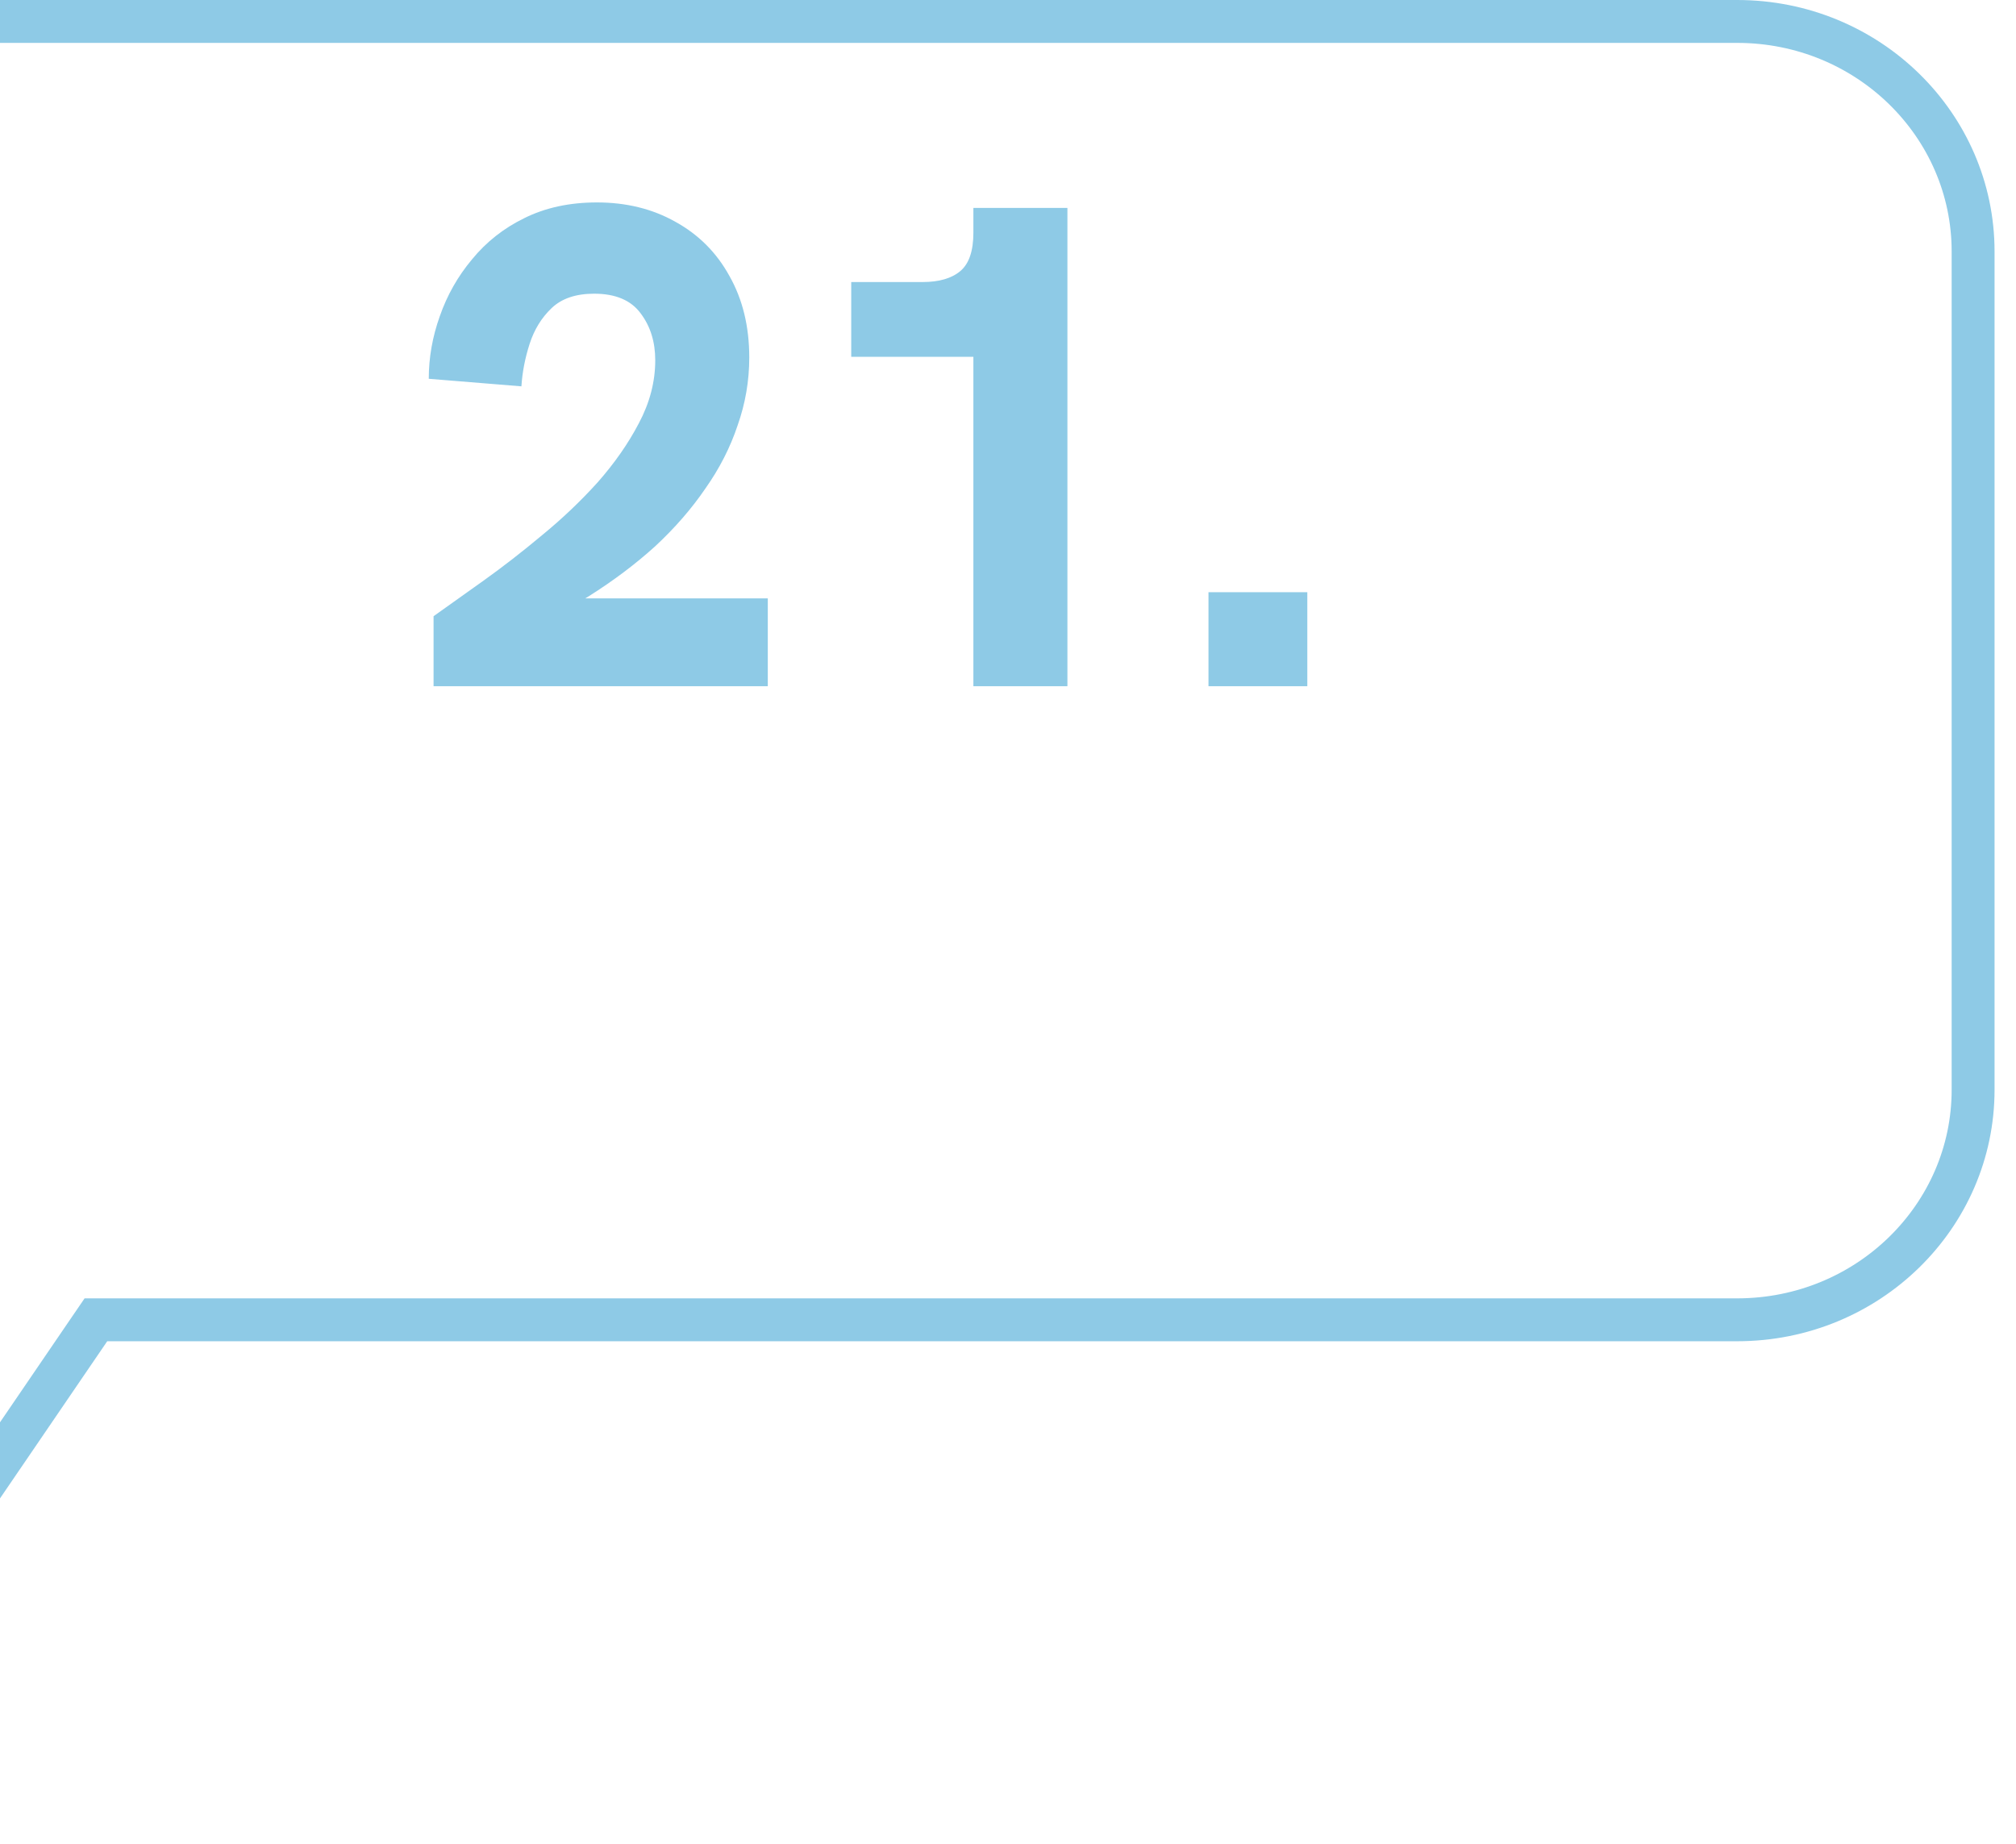 <svg width="47" height="43" viewBox="0 0 47 43" fill="none" xmlns="http://www.w3.org/2000/svg">
<path d="M2.5 30.773H2.236L2.087 30.991L-5 41.38V0.5H-4.987H-4.96H-4.932H-4.904H-4.876H-4.846H-4.816H-4.786H-4.754H-4.722H-4.69H-4.657H-4.623H-4.588H-4.553H-4.518H-4.481H-4.444H-4.407H-4.369H-4.33H-4.29H-4.25H-4.21H-4.169H-4.127H-4.084H-4.042H-3.998H-3.954H-3.909H-3.864H-3.818H-3.771H-3.724H-3.677H-3.628H-3.58H-3.53H-3.48H-3.43H-3.379H-3.327H-3.275H-3.222H-3.169H-3.115H-3.061H-3.006H-2.95H-2.894H-2.838H-2.781H-2.723H-2.665H-2.606H-2.547H-2.487H-2.427H-2.366H-2.305H-2.243H-2.181H-2.118H-2.055H-1.991H-1.926H-1.862H-1.796H-1.73H-1.664H-1.597H-1.53H-1.462H-1.394H-1.325H-1.256H-1.186H-1.116H-1.045H-0.974H-0.902H-0.83H-0.757H-0.684H-0.611H-0.537H-0.462H-0.387H-0.312H-0.236H-0.16H-0.083H-0.006H0.072H0.15H0.228H0.307H0.386H0.466H0.546H0.627H0.708H0.789H0.871H0.953H1.036H1.119H1.203H1.287H1.371H1.456H1.541H1.626H1.712H1.799H1.885H1.973H2.06H2.148H2.236H2.325H2.414H2.503H2.593H2.683H2.774H2.864H2.956H3.047H3.139H3.232H3.324H3.417H3.511H3.604H3.698H3.793H3.888H3.983H4.078H4.174H4.27H4.366H4.463H4.56H4.657H4.755H4.853H4.952H5.05H5.149H5.248H5.348H5.448H5.548H5.649H5.749H5.851H5.952H6.054H6.156H6.258H6.36H6.463H6.566H6.67H6.773H6.877H6.981H7.086H7.191H7.295H7.401H7.506H7.612H7.718H7.824H7.931H8.038H8.145H8.252H8.359H8.467H8.575H8.683H8.792H8.9H9.009H9.118H9.228H9.337H9.447H9.557H9.667H9.778H9.888H9.999H10.11H10.221H10.333H10.444H10.556H10.668H10.781H10.893H11.006H11.118H11.231H11.345H11.458H11.571H11.685H11.799H11.913H12.027H12.141H12.256H12.37H12.485H12.6H12.715H12.831H12.946H13.062H13.177H13.293H13.409H13.525H13.641H13.758H13.874H13.991H14.108H14.225H14.341H14.459H14.576H14.693H14.811H14.928H15.046H15.164H15.282H15.4H15.518H15.636H15.754H15.873H15.991H16.109H16.228H16.347H16.465H16.584H16.703H16.822H16.941H17.061H17.18H17.299H17.418H17.538H17.657H17.777H17.896H18.016H18.135H18.255H18.375H18.494H18.614H18.734H18.854H18.974H19.094H19.214H19.334H19.454H19.574H19.694H19.814H19.934H20.054H20.174H20.294H20.415H20.535H20.655H20.775H20.895H21.015H21.135H21.255H21.375H21.495H21.615H21.735H21.855H21.975H22.095H22.215H22.335H22.455H22.574H22.694H22.814H22.933H23.053H23.173H23.292H23.412H23.531H23.651H23.77H23.889H24.008H24.127H24.246H24.365H24.484H24.603H24.722H24.84H24.959H25.077H25.196H25.314H25.432H25.55H25.668H25.786H25.904H26.022H26.14H26.257H26.374H26.492H26.609H26.726H26.843H26.96H27.076H27.193H27.309H27.426H27.542H27.658H27.774H27.889H28.005H28.12H28.236H28.351H28.466H28.581H28.696H28.81H28.925H29.039H29.153H29.267H29.381H29.494H29.608H29.721H29.834H29.947H30.059H30.172H30.284H30.396H30.508H30.62H30.731H30.843H30.954H31.065H31.175H31.286H31.396H31.506H31.616H31.726H31.835H31.945H32.053H32.162H32.271H32.379H32.487H32.595H32.703H32.81H32.917H33.024H33.131H33.237H33.343H33.449H33.555H33.66H33.765H33.87H33.974H34.079H34.183H34.287H34.39H34.493H34.596H34.699H34.801H34.903H35.005H35.107H35.208H35.309H35.409H35.51H35.61H35.709H35.809H35.908H36.007H36.105H36.203H36.301H36.399H36.496H36.593H36.689H36.786H36.882H36.977H37.072H37.167H37.262H37.356H37.45H37.543H37.636H37.729H37.822H37.914H38.006H38.097H38.188H38.279H38.369H38.459H38.548H38.638H38.726H38.815H38.903H38.99H39.078H39.165H39.251H39.337H39.423H39.508H39.593H39.678H39.762H39.846H39.929H40.012H40.094H40.176H40.258H40.339H40.42H40.5C43.549 0.5 46 2.912 46 5.864V25.409C46 28.36 43.549 30.773 40.5 30.773H40.429H40.358H40.287H40.215H40.144H40.071H39.999H39.926H39.853H39.779H39.705H39.631H39.557H39.482H39.407H39.332H39.256H39.181H39.104H39.028H38.951H38.874H38.797H38.719H38.642H38.564H38.485H38.407H38.328H38.248H38.169H38.089H38.009H37.929H37.849H37.768H37.687H37.606H37.524H37.443H37.361H37.278H37.196H37.113H37.03H36.947H36.864H36.78H36.696H36.612H36.528H36.443H36.358H36.273H36.188H36.102H36.017H35.931H35.845H35.758H35.672H35.585H35.498H35.411H35.323H35.236H35.148H35.06H34.972H34.883H34.795H34.706H34.617H34.528H34.439H34.349H34.259H34.169H34.08H33.989H33.899H33.808H33.718H33.627H33.535H33.444H33.353H33.261H33.169H33.077H32.985H32.893H32.801H32.708H32.615H32.523H32.43H32.337H32.243H32.15H32.056H31.963H31.869H31.775H31.681H31.586H31.492H31.398H31.303H31.208H31.113H31.018H30.923H30.828H30.733H30.637H30.542H30.446H30.35H30.254H30.158H30.062H29.966H29.87H29.773H29.677H29.58H29.484H29.387H29.29H29.193H29.096H28.999H28.902H28.804H28.707H28.61H28.512H28.415H28.317H28.219H28.121H28.023H27.926H27.828H27.73H27.631H27.533H27.435H27.337H27.239H27.14H27.042H26.943H26.845H26.746H26.648H26.549H26.451H26.352H26.253H26.154H26.056H25.957H25.858H25.759H25.66H25.561H25.462H25.363H25.265H25.166H25.067H24.968H24.869H24.77H24.671H24.572H24.473H24.373H24.274H24.175H24.076H23.977H23.878H23.779H23.68H23.582H23.483H23.384H23.285H23.186H23.087H22.988H22.89H22.791H22.692H22.593H22.495H22.396H22.297H22.199H22.1H22.002H21.904H21.805H21.707H21.608H21.51H21.412H21.314H21.216H21.118H21.02H20.922H20.824H20.727H20.629H20.531H20.434H20.336H20.239H20.142H20.044H19.947H19.85H19.753H19.656H19.559H19.463H19.366H19.27H19.173H19.077H18.98H18.884H18.788H18.692H18.597H18.501H18.405H18.31H18.214H18.119H18.024H17.929H17.834H17.739H17.645H17.55H17.456H17.361H17.267H17.173H17.079H16.985H16.892H16.798H16.705H16.612H16.519H16.426H16.333H16.24H16.148H16.056H15.963H15.871H15.78H15.688H15.597H15.505H15.414H15.323H15.232H15.141H15.051H14.961H14.87H14.78H14.691H14.601H14.512H14.422H14.334H14.245H14.156H14.068H13.979H13.891H13.803H13.716H13.628H13.541H13.454H13.367H13.28H13.194H13.108H13.022H12.936H12.85H12.765H12.68H12.595H12.51H12.426H12.341H12.257H12.174H12.09H12.007H11.924H11.841H11.758H11.676H11.594H11.512H11.43H11.349H11.268H11.187H11.107H11.026H10.946H10.866H10.787H10.707H10.629H10.55H10.471H10.393H10.315H10.238H10.16H10.083H10.006H9.93H9.853H9.777H9.702H9.626H9.551H9.476H9.402H9.328H9.254H9.18H9.107H9.034H8.961H8.889H8.817H8.745H8.673H8.602H8.531H8.461H8.391H8.321H8.251H8.182H8.113H8.044H7.976H7.908H7.841H7.773H7.706H7.64H7.574H7.508H7.442H7.377H7.312H7.248H7.184H7.12H7.056H6.993H6.931H6.868H6.806H6.745H6.683H6.622H6.562H6.502H6.442H6.382H6.323H6.265H6.207H6.149H6.091H6.034H5.977H5.921H5.865H5.809H5.754H5.699H5.645H5.591H5.537H5.484H5.432H5.379H5.327H5.276H5.225H5.174H5.124H5.074H5.024H4.975H4.927H4.878H4.831H4.783H4.736H4.69H4.644H4.598H4.553H4.508H4.464H4.42H4.377H4.334H4.291H4.249H4.208H4.167H4.126H4.086H4.046H4.007H3.968H3.929H3.891H3.854H3.817H3.78H3.744H3.709H3.674H3.639H3.605H3.571H3.538H3.505H3.473H3.442H3.41H3.38H3.349H3.32H3.29H3.262H3.233H3.206H3.178H3.152H3.125H3.1H3.075H3.05H3.026H3.002H2.979H2.956H2.934H2.913H2.892H2.871H2.851H2.832H2.813H2.795H2.777H2.759H2.743H2.726H2.711H2.696H2.681H2.667H2.654H2.641H2.628H2.616H2.605H2.595H2.584H2.575H2.566H2.557H2.55H2.542H2.536H2.529H2.524H2.519H2.514H2.511H2.507H2.505H2.503H2.501H2.5C2.5 30.773 2.5 30.773 2.5 31.273V30.773Z" stroke="#8ECAE6"/>
<path d="M10.108 16V14.368C10.439 14.133 10.828 13.856 11.276 13.536C11.724 13.216 12.177 12.864 12.636 12.48C13.105 12.096 13.537 11.685 13.932 11.248C14.327 10.8 14.647 10.341 14.892 9.872C15.148 9.392 15.276 8.901 15.276 8.4C15.276 7.973 15.164 7.611 14.94 7.312C14.716 7.003 14.353 6.848 13.852 6.848C13.425 6.848 13.095 6.96 12.86 7.184C12.625 7.408 12.455 7.685 12.348 8.016C12.241 8.347 12.177 8.677 12.156 9.008L9.996 8.832C9.996 8.341 10.081 7.856 10.252 7.376C10.423 6.885 10.673 6.443 11.004 6.048C11.335 5.643 11.74 5.323 12.22 5.088C12.711 4.843 13.276 4.72 13.916 4.72C14.599 4.72 15.207 4.869 15.74 5.168C16.284 5.467 16.705 5.888 17.004 6.432C17.313 6.976 17.468 7.611 17.468 8.336C17.468 8.88 17.377 9.408 17.196 9.92C17.025 10.432 16.775 10.923 16.444 11.392C16.124 11.861 15.735 12.309 15.276 12.736C14.817 13.152 14.3 13.541 13.724 13.904C13.148 14.256 12.529 14.576 11.868 14.864L12.444 13.952H17.9V16H10.108ZM22.693 16V7.232L23.317 8.32H19.845V6.576H21.509C21.893 6.576 22.186 6.491 22.389 6.32C22.592 6.149 22.693 5.851 22.693 5.424V4.848H24.885V16H22.693ZM28.174 16V13.808H30.478V16H28.174Z" fill="#8ECAE6"/>
</svg>
